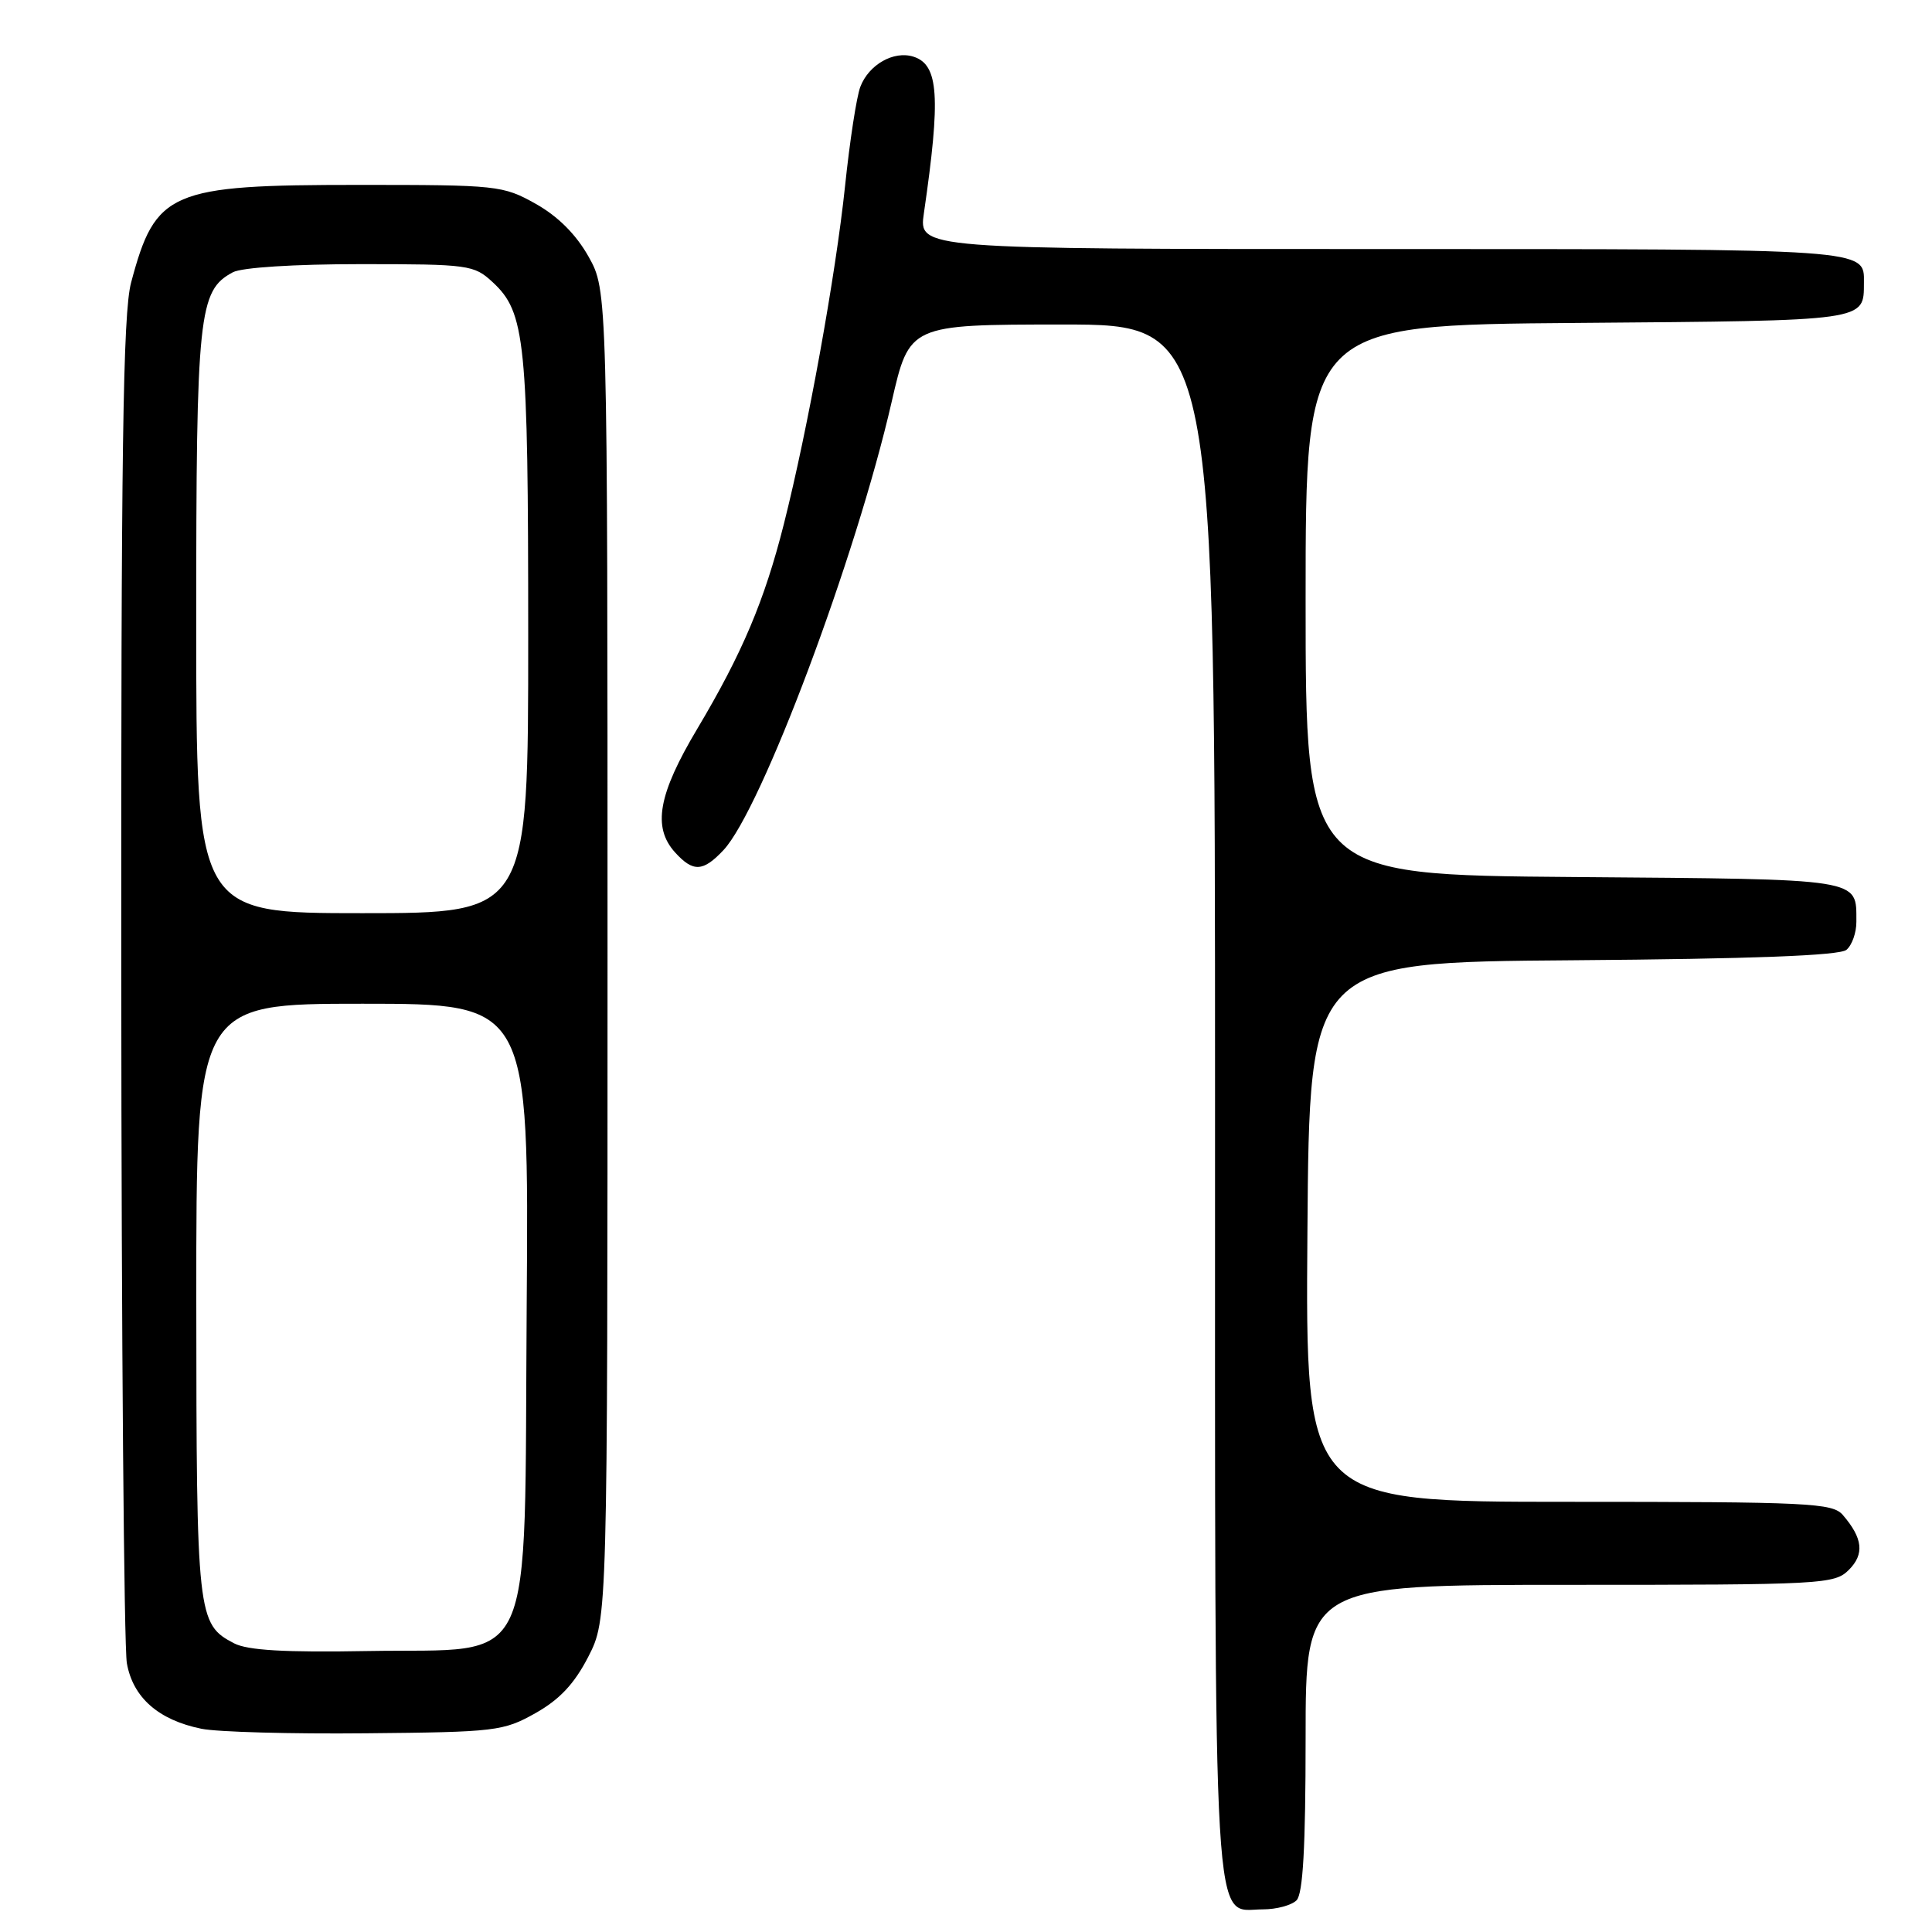 <?xml version="1.0" encoding="UTF-8" standalone="no"?>
<!DOCTYPE svg PUBLIC "-//W3C//DTD SVG 1.1//EN" "http://www.w3.org/Graphics/SVG/1.1/DTD/svg11.dtd" >
<svg xmlns="http://www.w3.org/2000/svg" xmlns:xlink="http://www.w3.org/1999/xlink" version="1.1" viewBox="0 0 256 256">
 <g >
 <path fill="currentColor"
d=" M 171.80 251.80 C 172.65 250.95 173.00 244.76 173.00 230.30 C 173.00 210.00 173.00 210.00 208.00 210.00 C 241.53 210.00 243.08 209.92 244.98 208.02 C 247.07 205.93 246.84 203.83 244.19 200.75 C 242.82 199.15 239.79 199.00 207.83 199.00 C 172.97 199.00 172.97 199.00 173.24 163.25 C 173.50 127.50 173.50 127.50 208.41 127.24 C 232.15 127.06 243.75 126.62 244.66 125.86 C 245.40 125.25 245.99 123.57 245.98 122.13 C 245.95 116.33 247.15 116.52 208.54 116.21 C 173.00 115.93 173.00 115.93 173.00 79.50 C 173.00 43.07 173.00 43.07 209.04 42.79 C 247.68 42.48 246.95 42.58 246.98 37.45 C 247.02 32.95 247.80 33.00 183.16 33.00 C 121.73 33.00 121.73 33.00 122.42 28.25 C 124.67 12.80 124.39 8.58 121.04 7.51 C 118.43 6.68 115.12 8.56 114.00 11.50 C 113.50 12.80 112.59 18.74 111.97 24.69 C 110.73 36.47 107.04 56.89 103.86 69.46 C 101.30 79.59 98.35 86.56 92.41 96.54 C 87.21 105.25 86.43 109.61 89.45 112.95 C 91.85 115.59 93.15 115.53 95.86 112.65 C 100.88 107.31 113.42 73.89 118.15 53.25 C 120.50 43.01 120.50 43.01 140.75 43.00 C 161.00 43.00 161.00 43.00 161.00 145.78 C 161.00 259.71 160.60 253.00 167.36 253.00 C 169.14 253.00 171.14 252.46 171.80 251.80 Z  M 70.95 227.00 C 74.15 225.20 76.11 223.11 77.95 219.53 C 80.50 214.55 80.50 214.55 80.50 126.53 C 80.50 38.50 80.50 38.50 77.99 34.01 C 76.33 31.06 73.94 28.67 70.99 27.01 C 66.63 24.57 65.93 24.50 47.50 24.50 C 22.48 24.50 20.60 25.31 17.37 37.45 C 16.29 41.50 16.03 59.72 16.07 129.50 C 16.09 177.35 16.43 218.25 16.81 220.39 C 17.62 224.94 21.00 227.91 26.69 229.07 C 28.78 229.50 38.60 229.77 48.50 229.67 C 65.68 229.51 66.70 229.39 70.95 227.00 Z  M 31.02 217.75 C 26.14 215.21 26.03 214.19 26.01 172.25 C 26.00 133.00 26.00 133.00 48.04 133.00 C 70.09 133.00 70.09 133.00 69.79 172.98 C 69.43 222.52 71.34 218.37 48.73 218.77 C 37.77 218.97 32.81 218.68 31.02 217.75 Z  M 26.00 82.47 C 26.00 41.49 26.31 38.51 30.85 36.08 C 32.04 35.44 39.01 35.00 47.79 35.00 C 62.11 35.00 62.81 35.10 65.27 37.38 C 69.62 41.40 69.99 45.10 69.99 84.25 C 70.00 121.00 70.00 121.00 48.00 121.00 C 26.00 121.00 26.00 121.00 26.00 82.47 Z "/>
</g>
</svg>